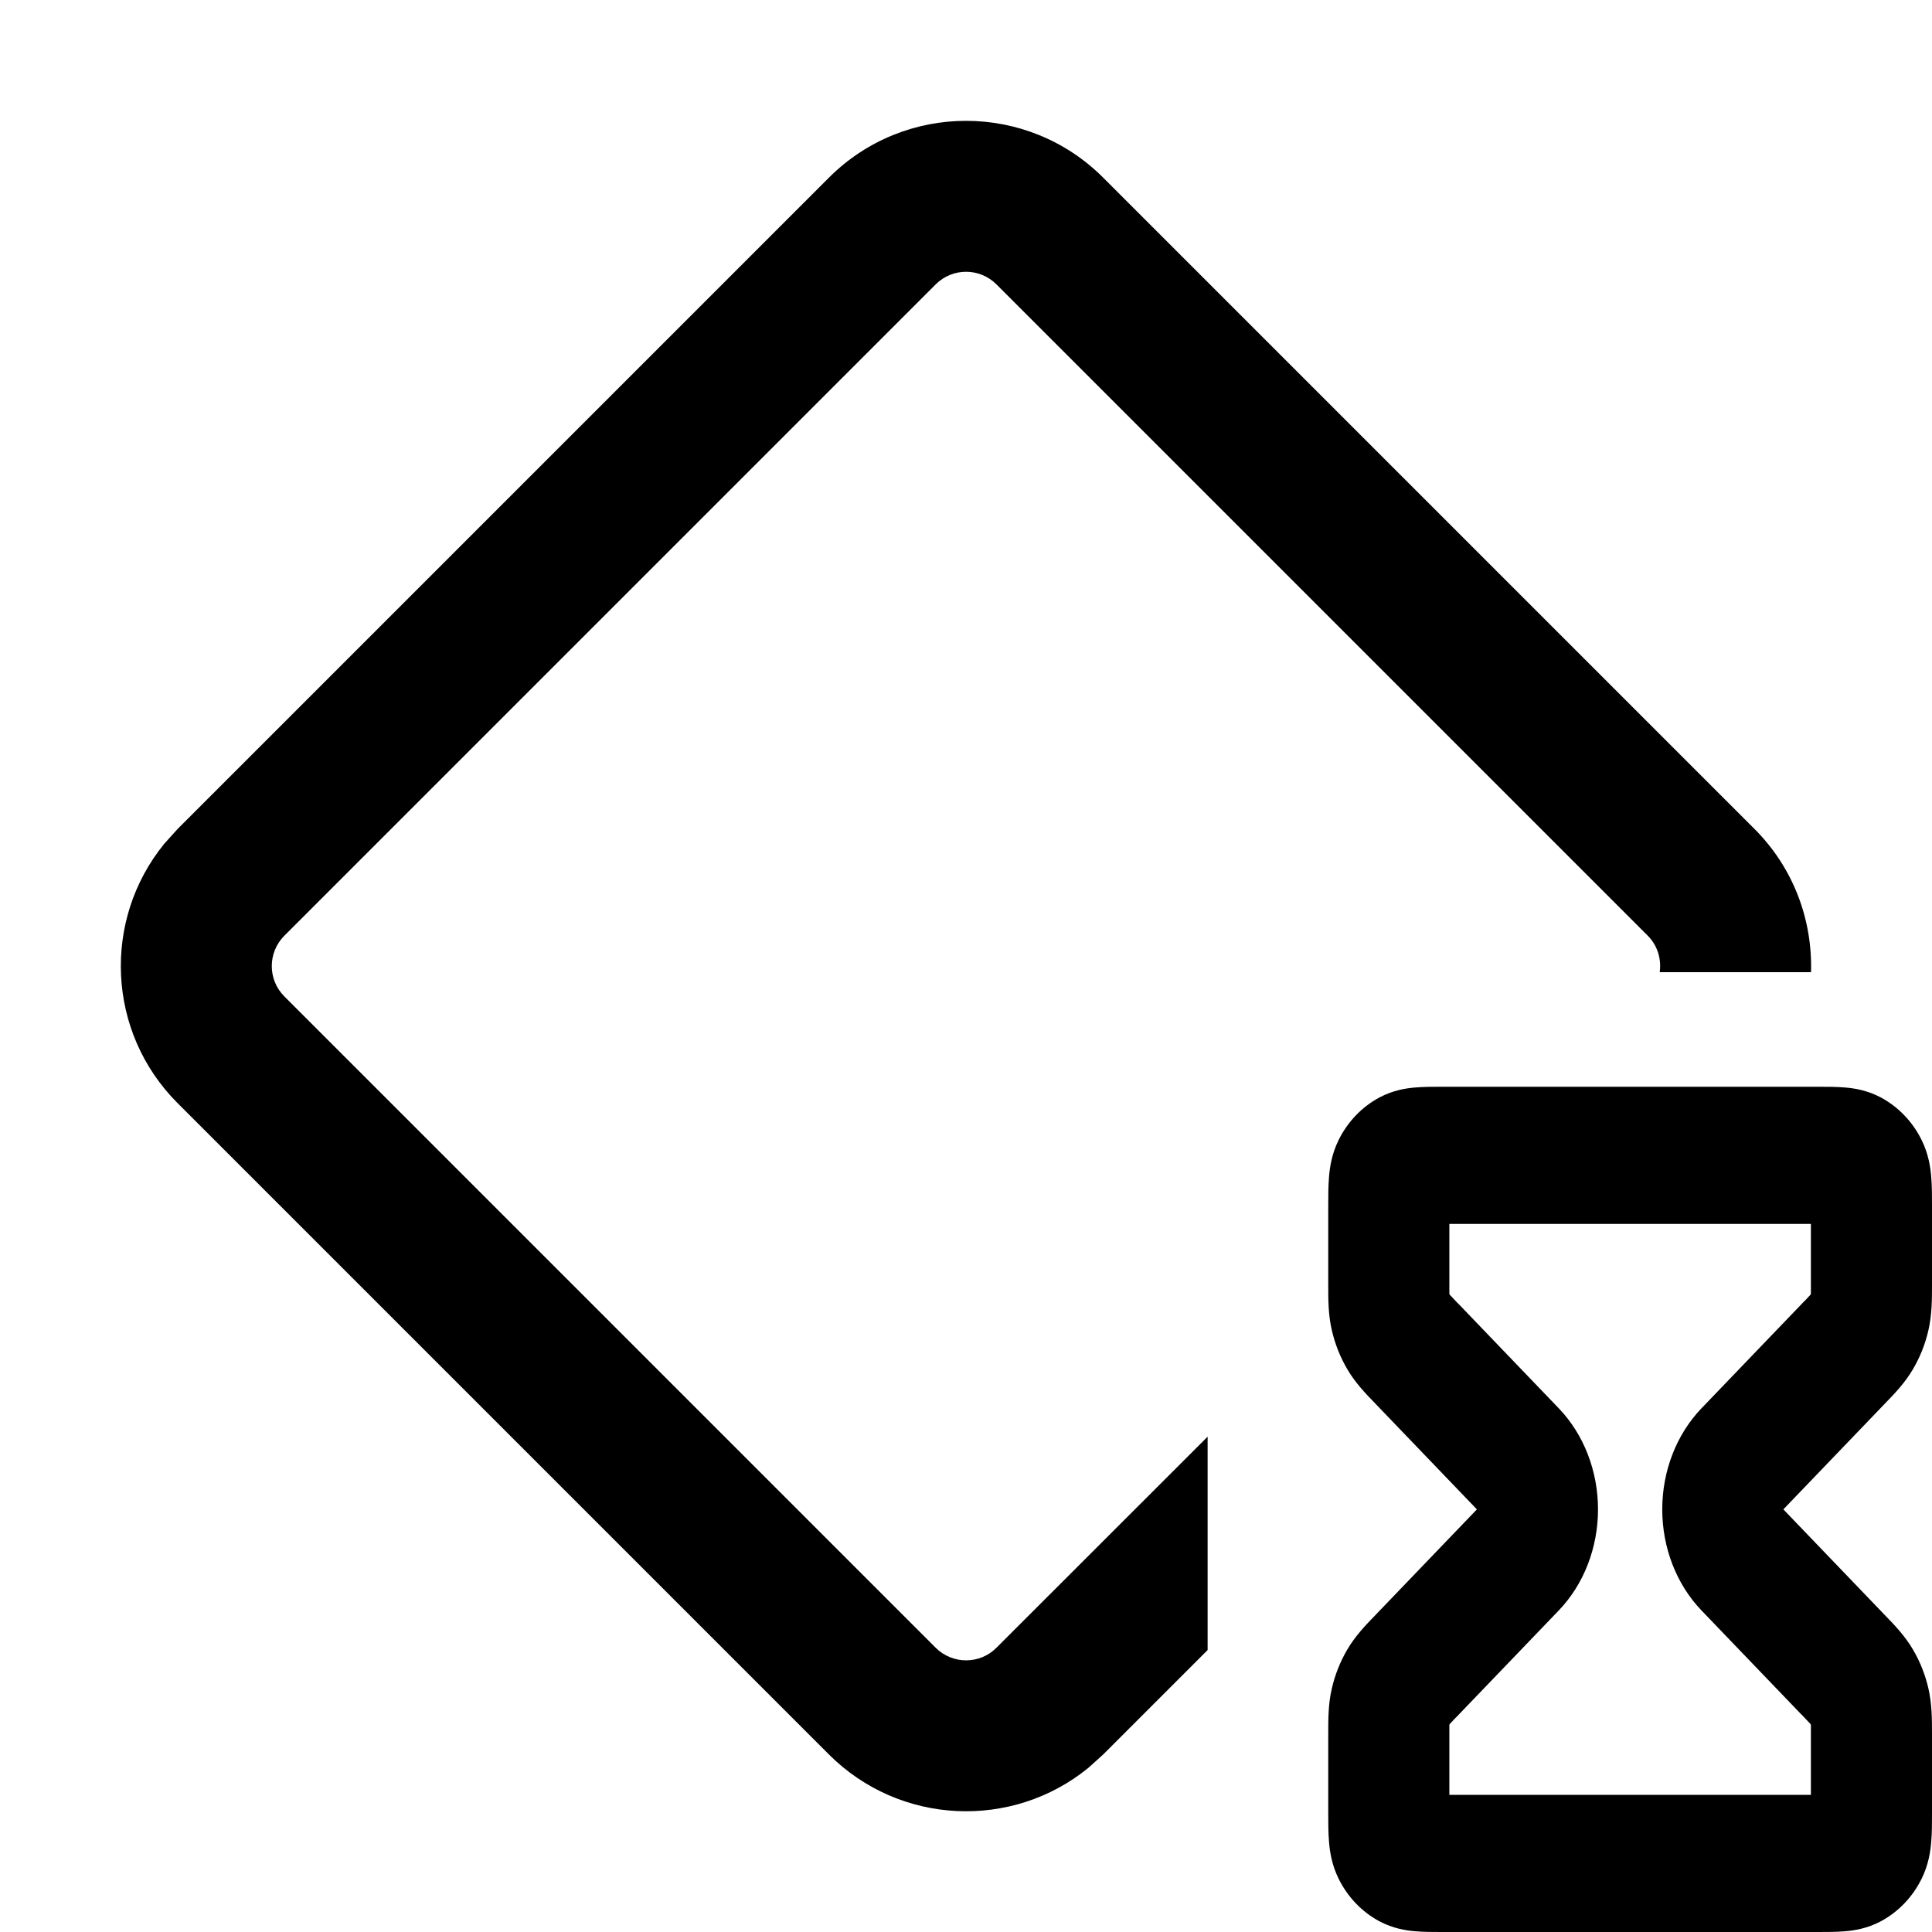 <svg width="16" height="16" viewBox="0 0 16 16" fill="currentColor" xmlns="http://www.w3.org/2000/svg">
  <path d="M6.865 1.471C7.492 0.844 8.509 0.844 9.136 1.471L14.53 6.865C14.856 7.191 15.011 7.623 14.998 8.051H13.745C13.76 7.944 13.728 7.831 13.646 7.749L8.252 2.355C8.113 2.216 7.888 2.216 7.749 2.355L2.355 7.749C2.216 7.888 2.216 8.113 2.355 8.252L7.749 13.646C7.888 13.785 8.114 13.785 8.252 13.646L10.001 11.898V13.665L9.136 14.53L9.014 14.64C8.383 15.155 7.453 15.117 6.865 14.53L1.471 9.136C0.883 8.548 0.846 7.618 1.361 6.987L1.471 6.865L6.865 1.471Z"/>
  <path class="secondary" fill-rule="evenodd" clip-rule="evenodd" d="M12.003 10.136L12.003 10.612L12.003 10.642C12.003 10.672 12.003 10.693 12.003 10.712L12.004 10.719C12.008 10.725 12.014 10.731 12.022 10.739C12.035 10.754 12.05 10.768 12.07 10.79L12.092 10.812L12.91 11.664C13.116 11.879 13.234 12.182 13.234 12.5C13.234 12.818 13.116 13.121 12.91 13.336L12.091 14.189L12.071 14.21C12.05 14.231 12.035 14.246 12.022 14.261C12.014 14.269 12.008 14.275 12.004 14.281L12.003 14.288C12.003 14.307 12.003 14.327 12.003 14.358L12.003 14.39L12.003 14.864H14.997L14.997 14.388L14.997 14.358C14.997 14.328 14.997 14.307 14.997 14.288L14.996 14.281C14.992 14.275 14.986 14.269 14.978 14.261C14.965 14.246 14.95 14.232 14.93 14.21L14.908 14.188L14.09 13.336C13.884 13.121 13.766 12.818 13.766 12.5C13.766 12.182 13.884 11.879 14.09 11.664L14.909 10.811L14.929 10.79C14.95 10.769 14.965 10.754 14.978 10.739C14.986 10.731 14.992 10.725 14.996 10.719L14.997 10.712C14.997 10.693 14.997 10.673 14.997 10.642L14.997 10.61L14.997 10.136H12.003ZM15.843 11.338C15.776 11.453 15.686 11.546 15.607 11.627L15.587 11.648L14.769 12.5L15.587 13.352L15.607 13.373C15.686 13.454 15.776 13.547 15.843 13.662C15.901 13.761 15.944 13.869 15.97 13.982C16 14.112 16 14.245 16 14.36L16 14.39L16 15.023C16 15.095 16 15.177 15.994 15.248C15.988 15.329 15.972 15.441 15.915 15.557C15.84 15.71 15.721 15.834 15.575 15.912C15.463 15.971 15.356 15.988 15.278 15.994C15.209 16 15.131 16 15.062 16H11.938C11.869 16 11.791 16 11.722 15.994C11.644 15.988 11.537 15.971 11.425 15.912M11.425 15.912C11.279 15.834 11.16 15.71 11.085 15.557C11.028 15.441 11.012 15.329 11.006 15.248C11 15.177 11 15.095 11 15.023L11 14.39L11 14.36C11 14.245 10.999 14.112 11.03 13.982C11.056 13.869 11.099 13.761 11.157 13.662C11.224 13.547 11.314 13.454 11.393 13.373L11.413 13.352L12.231 12.5L11.413 11.648L11.393 11.627C11.314 11.546 11.224 11.453 11.157 11.338C11.099 11.239 11.056 11.131 11.03 11.018C10.999 10.888 11 10.755 11 10.64L11 10.61L11 9.977C11 9.905 11 9.824 11.006 9.752C11.012 9.671 11.028 9.559 11.085 9.443C11.16 9.29 11.279 9.166 11.425 9.088C11.537 9.029 11.644 9.012 11.722 9.006C11.791 9 11.869 9 11.938 9H15.062C15.131 9 15.209 9 15.278 9.006C15.356 9.012 15.463 9.029 15.575 9.088C15.721 9.166 15.84 9.29 15.915 9.443C15.972 9.559 15.988 9.671 15.994 9.752C16 9.824 16 9.905 16 9.977L16 10.61L16 10.64C16 10.755 16 10.888 15.97 11.018C15.944 11.131 15.901 11.239 15.843 11.338"/>
</svg>
